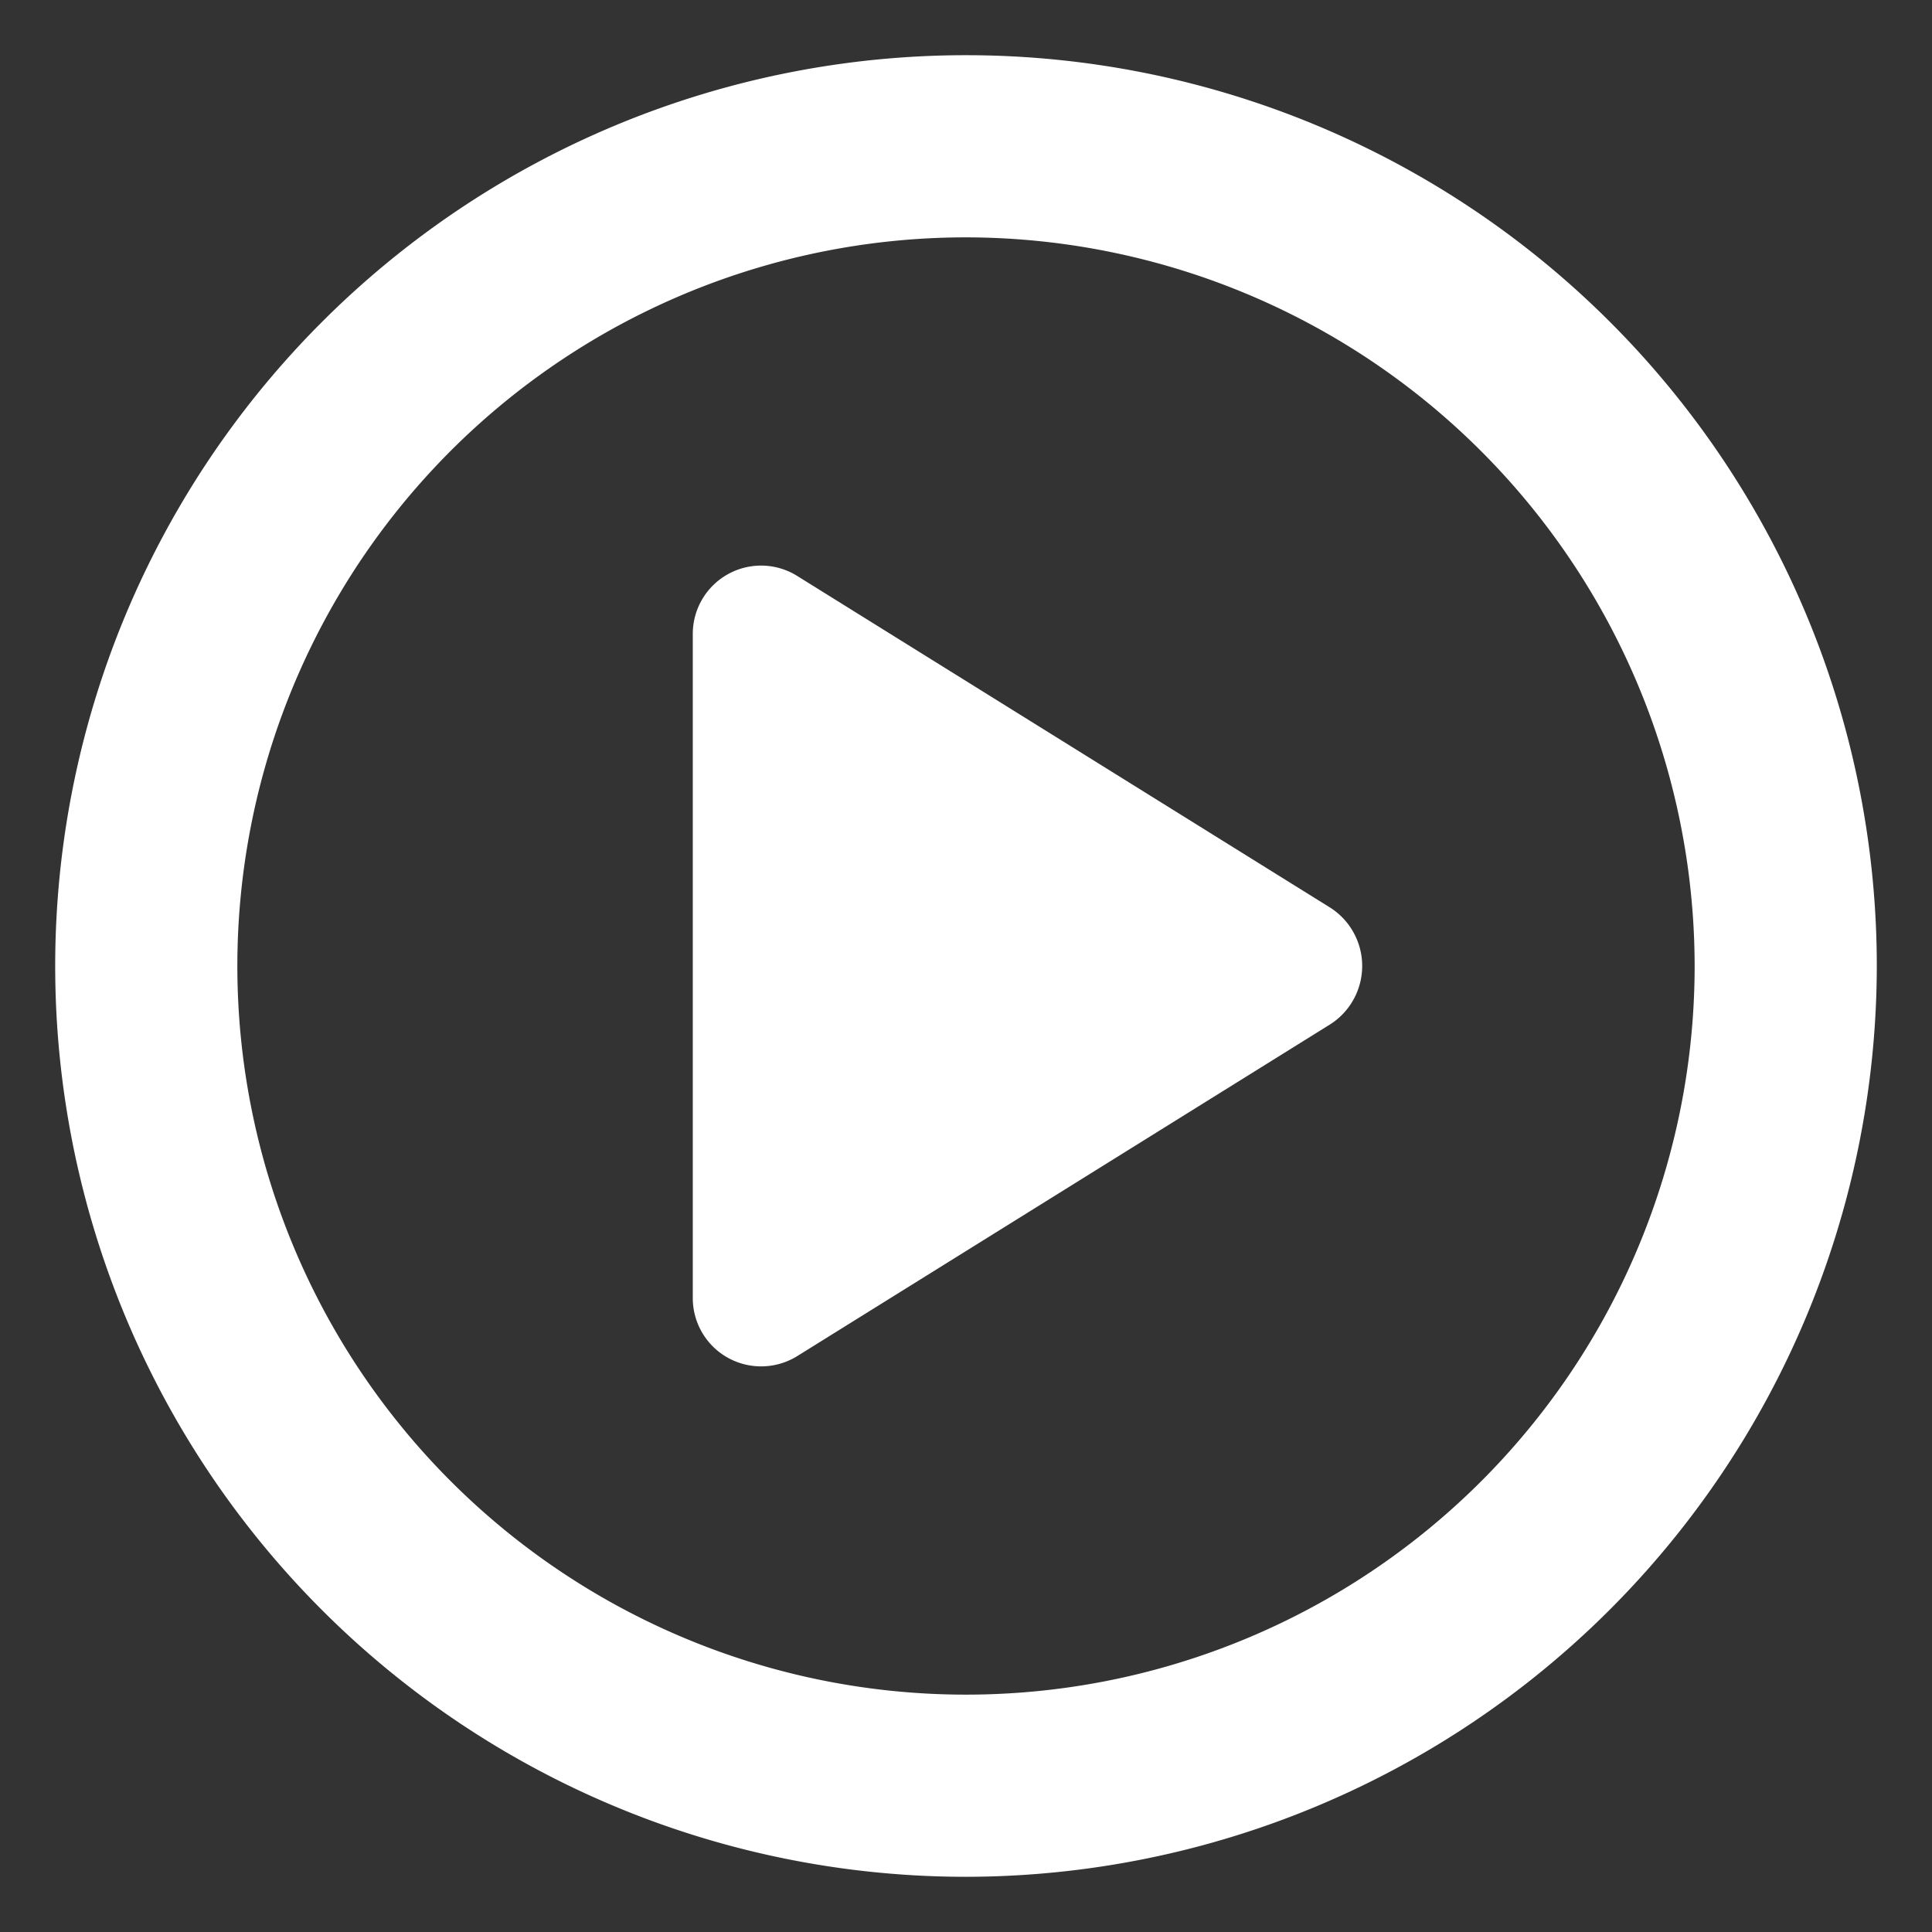 <svg id="play-circle" xmlns="http://www.w3.org/2000/svg" width="70" height="70" viewBox="0 0 70 70">
  <rect x="0" y="0" width="70" height="70" fill="#333333" stroke="none"/>
  <rect id="Bounding_box" data-name="Bounding box" width="70" height="70" fill="#fff" opacity="0"/>
  <path id="Icon_color" data-name="Icon color" d="M33,66A33,33,0,1,1,66,33,33.037,33.037,0,0,1,33,66ZM33,6.6A26.4,26.4,0,1,0,59.4,33,26.43,26.43,0,0,0,33,6.6ZM25.575,47.506a2.473,2.473,0,0,1-2.474-2.46V20.957a2.474,2.474,0,0,1,3.8-2.079L46.2,30.888a2.508,2.508,0,0,1,0,4.223L26.9,47.125A2.479,2.479,0,0,1,25.575,47.506Z" transform="translate(2 2)" fill="#fff"/>
</svg>

